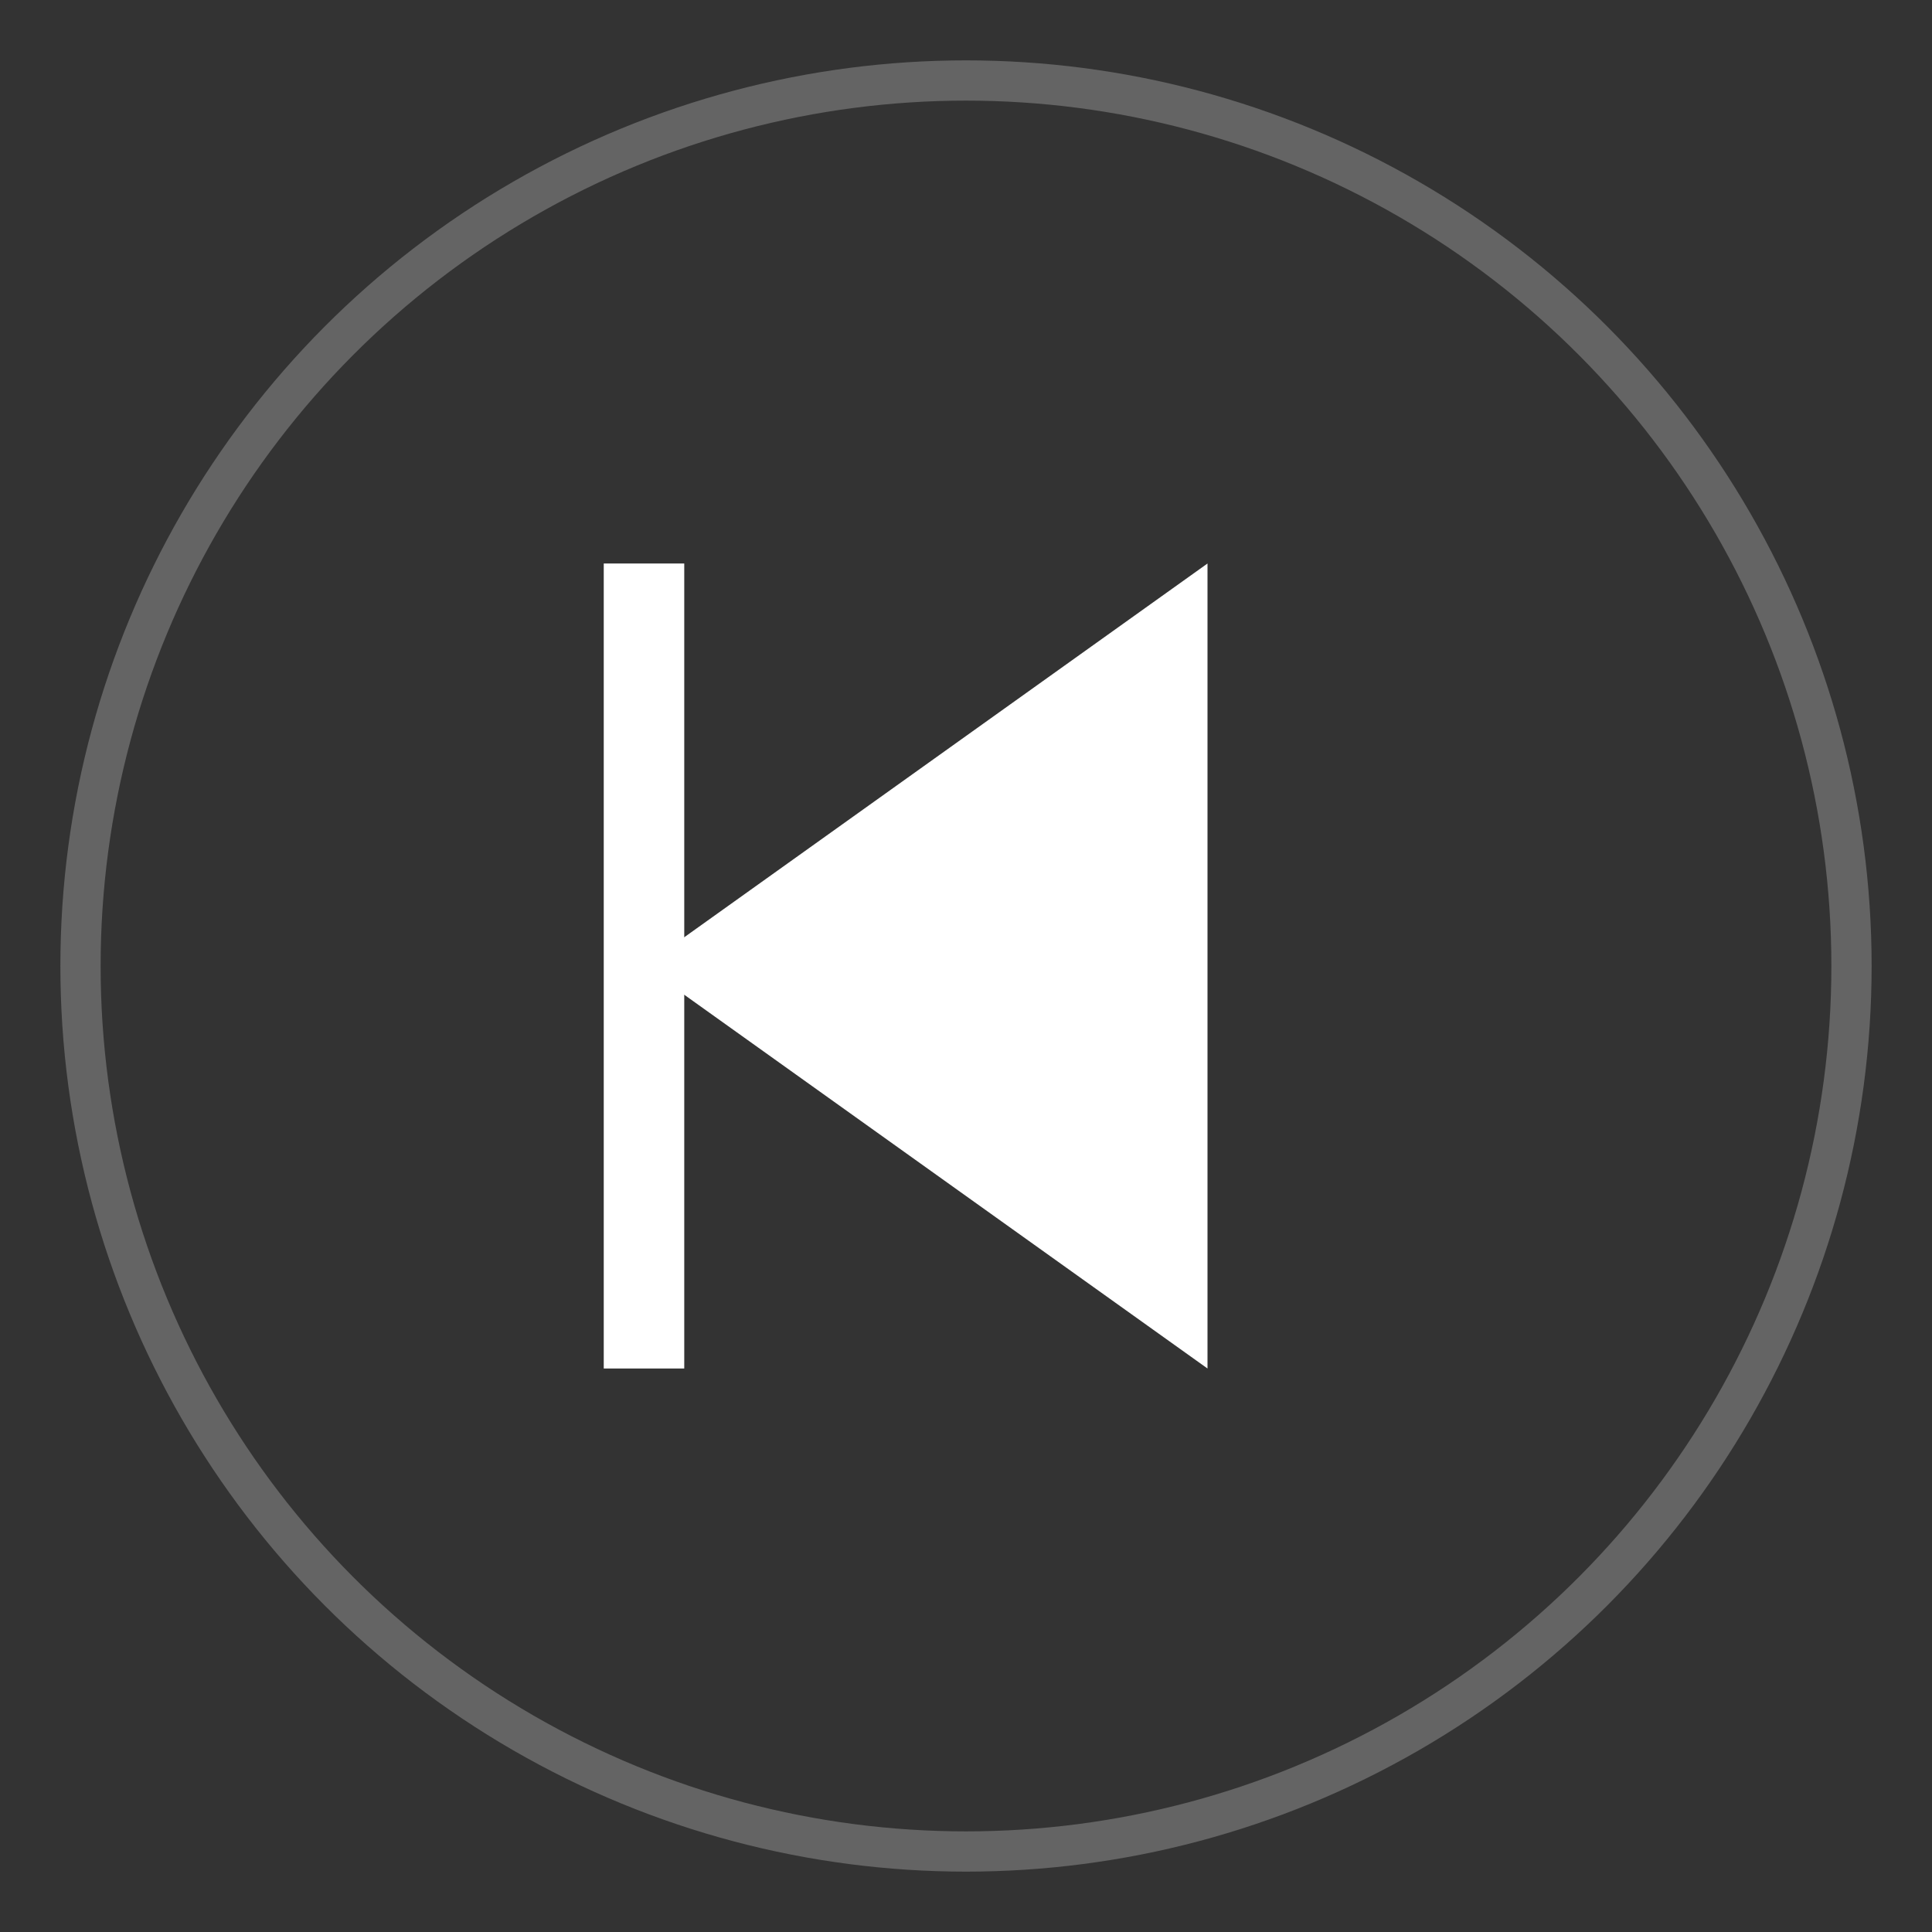 <?xml version="1.0" standalone="no"?>
<!DOCTYPE svg PUBLIC "-//W3C//DTD SVG 1.1//EN" "http://www.w3.org/Graphics/SVG/1.1/DTD/svg11.dtd">
<svg width="48" height="48" version="1.1" xmlns="http://www.w3.org/2000/svg">
<rect width="100%" height="100%" fill="#333333" stroke="none"/>
<circle cx="24" cy="24" r="22" stroke="rgb(100,100,100)" stroke-width="1" fill="none" />
<polygon points="16,24 30,14 30,34" fill="white" stroke="#000000" stroke-width="0" />
<line x1="16" y1="14" x2="16" y2="34" stroke="white" stroke-width="2" />
</svg>

